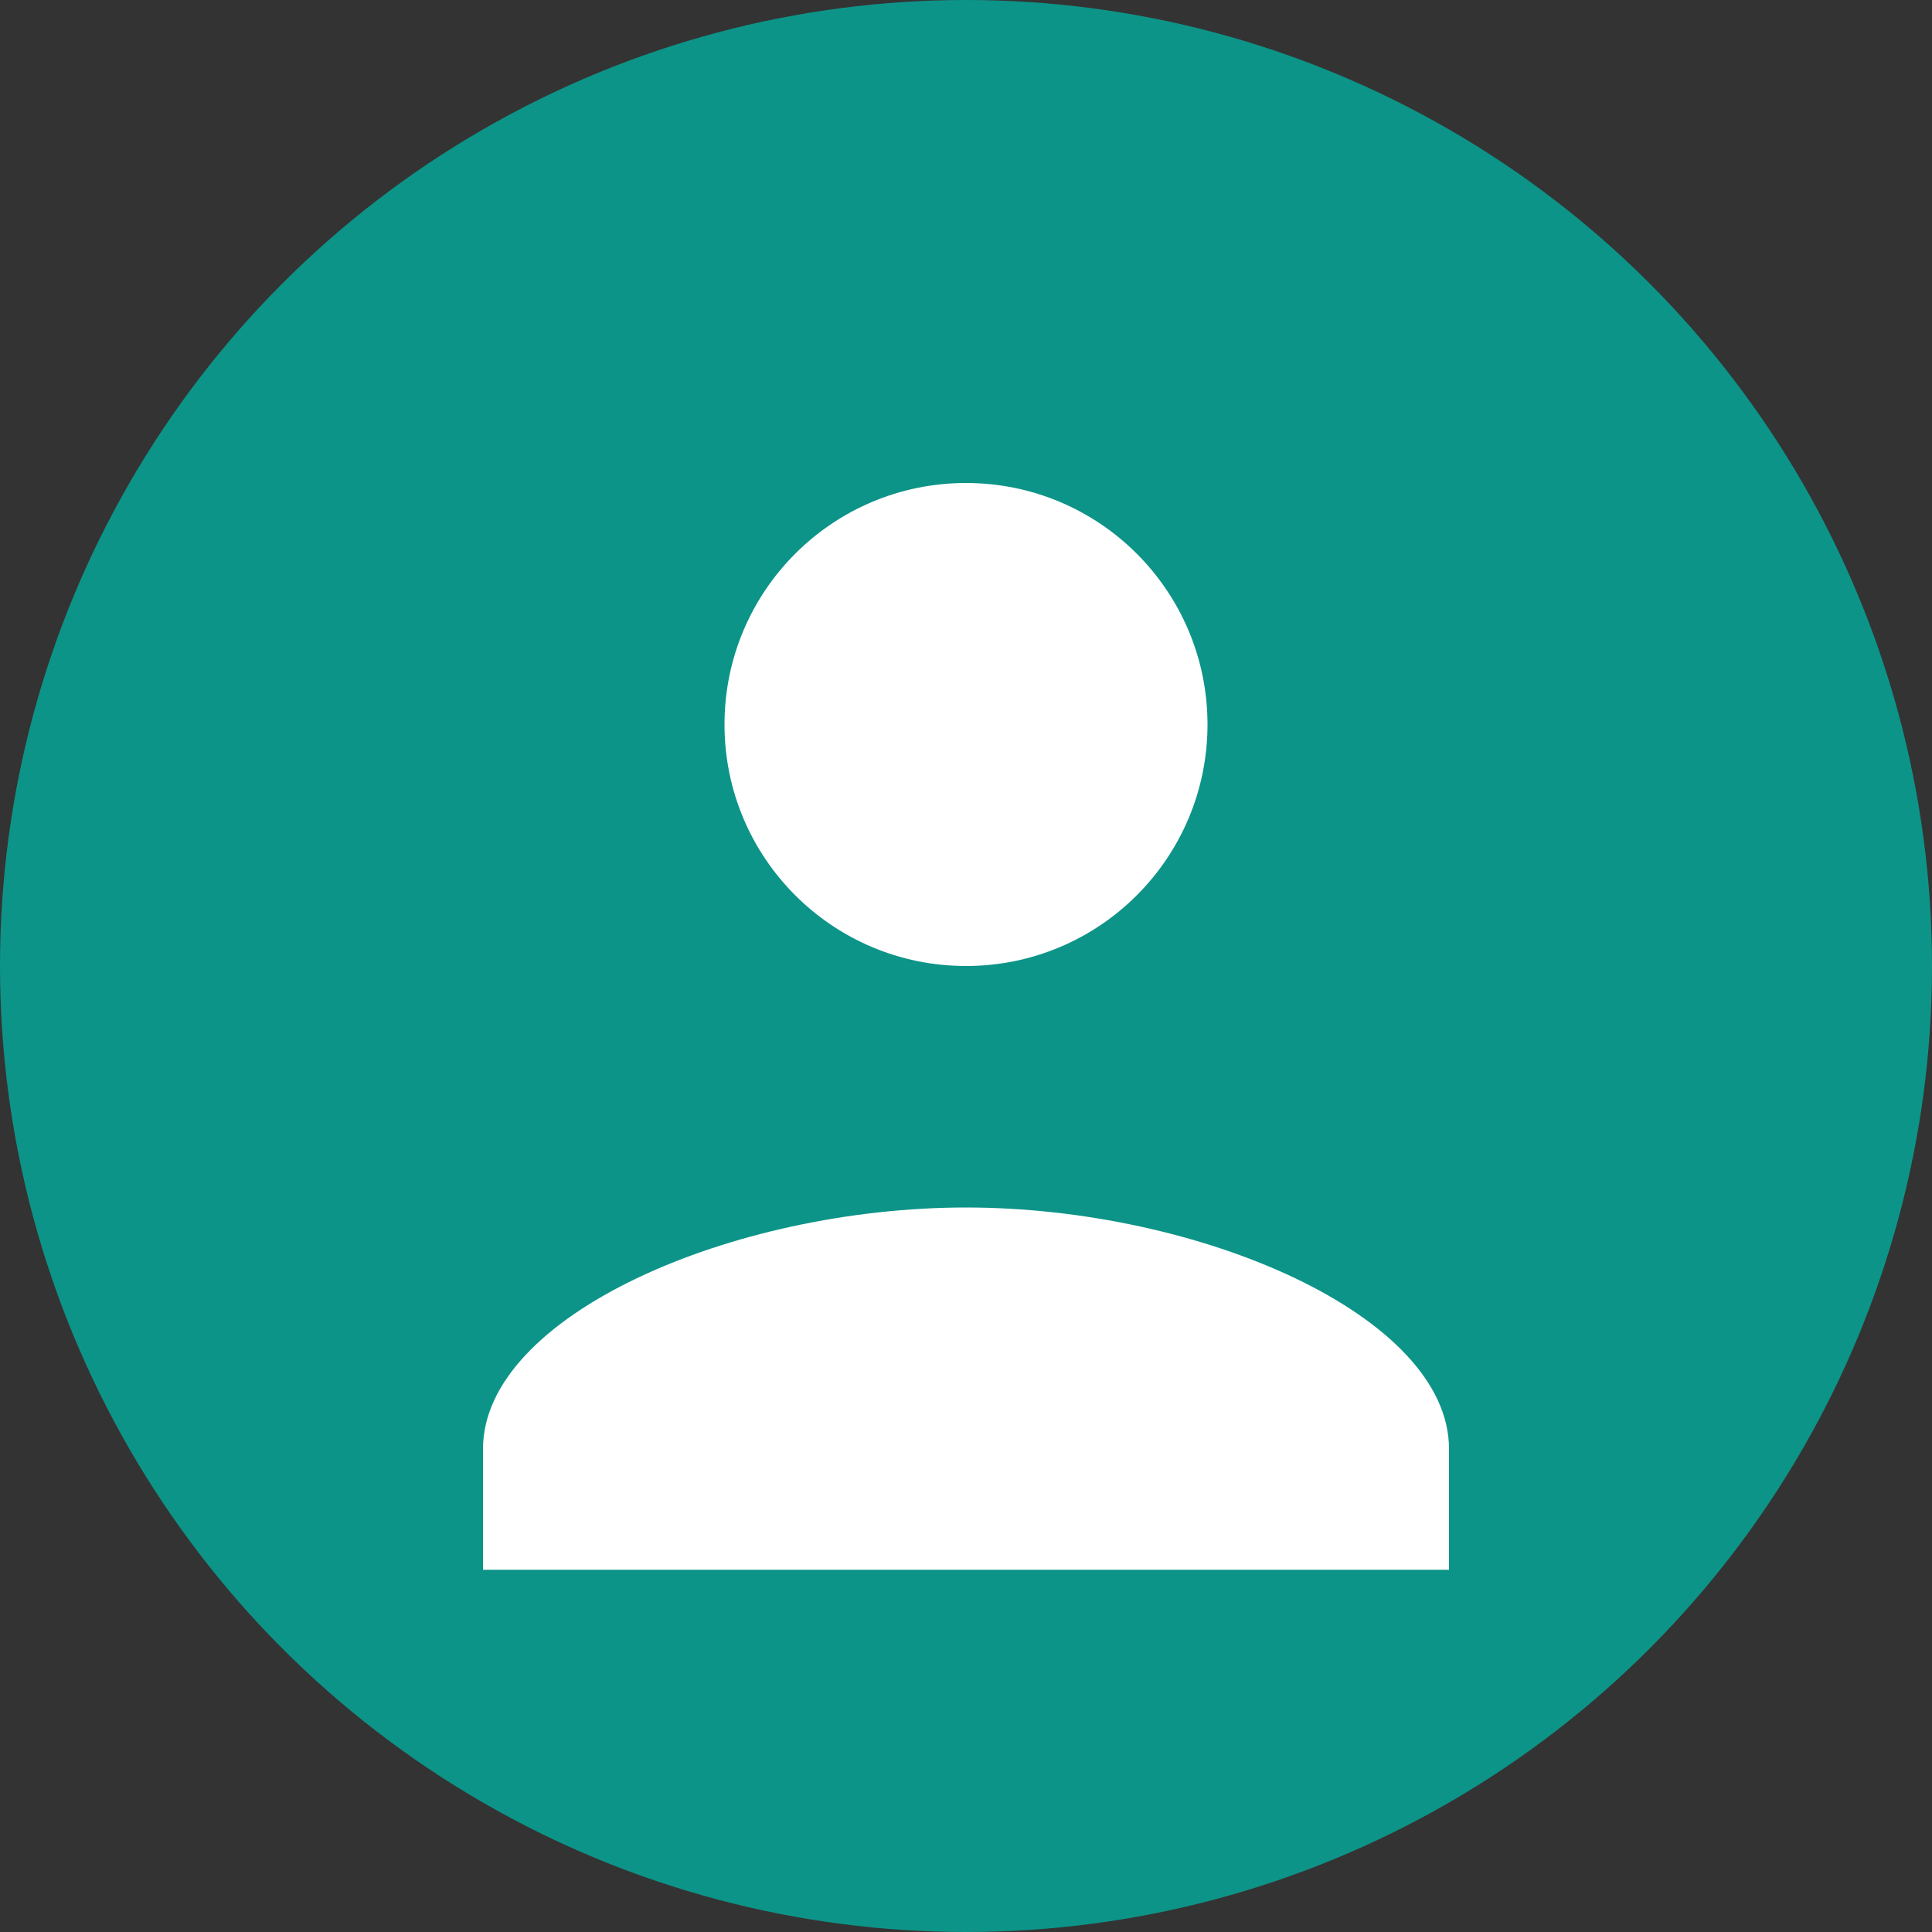 <?xml version="1.0" encoding="UTF-8"?>
<svg width="32" height="32" viewBox="0 0 32 32" fill="none" xmlns="http://www.w3.org/2000/svg">
  <rect x="0" y="0" width="32" height="32" fill="#333333" stroke="none"/>
  <!-- Círculo de fondo -->
  <circle cx="16" cy="16" r="16" fill="#0D9488"/>
  
  <!-- Icono de usuarios -->
  <path d="M16 8C13.79 8 12 9.79 12 12C12 14.21 13.79 16 16 16C18.21 16 20 14.21 20 12C20 9.79 18.21 8 16 8ZM16 20C12.13 20 8 21.79 8 24V26H24V24C24 21.79 19.87 20 16 20Z" fill="white"/>
</svg> 